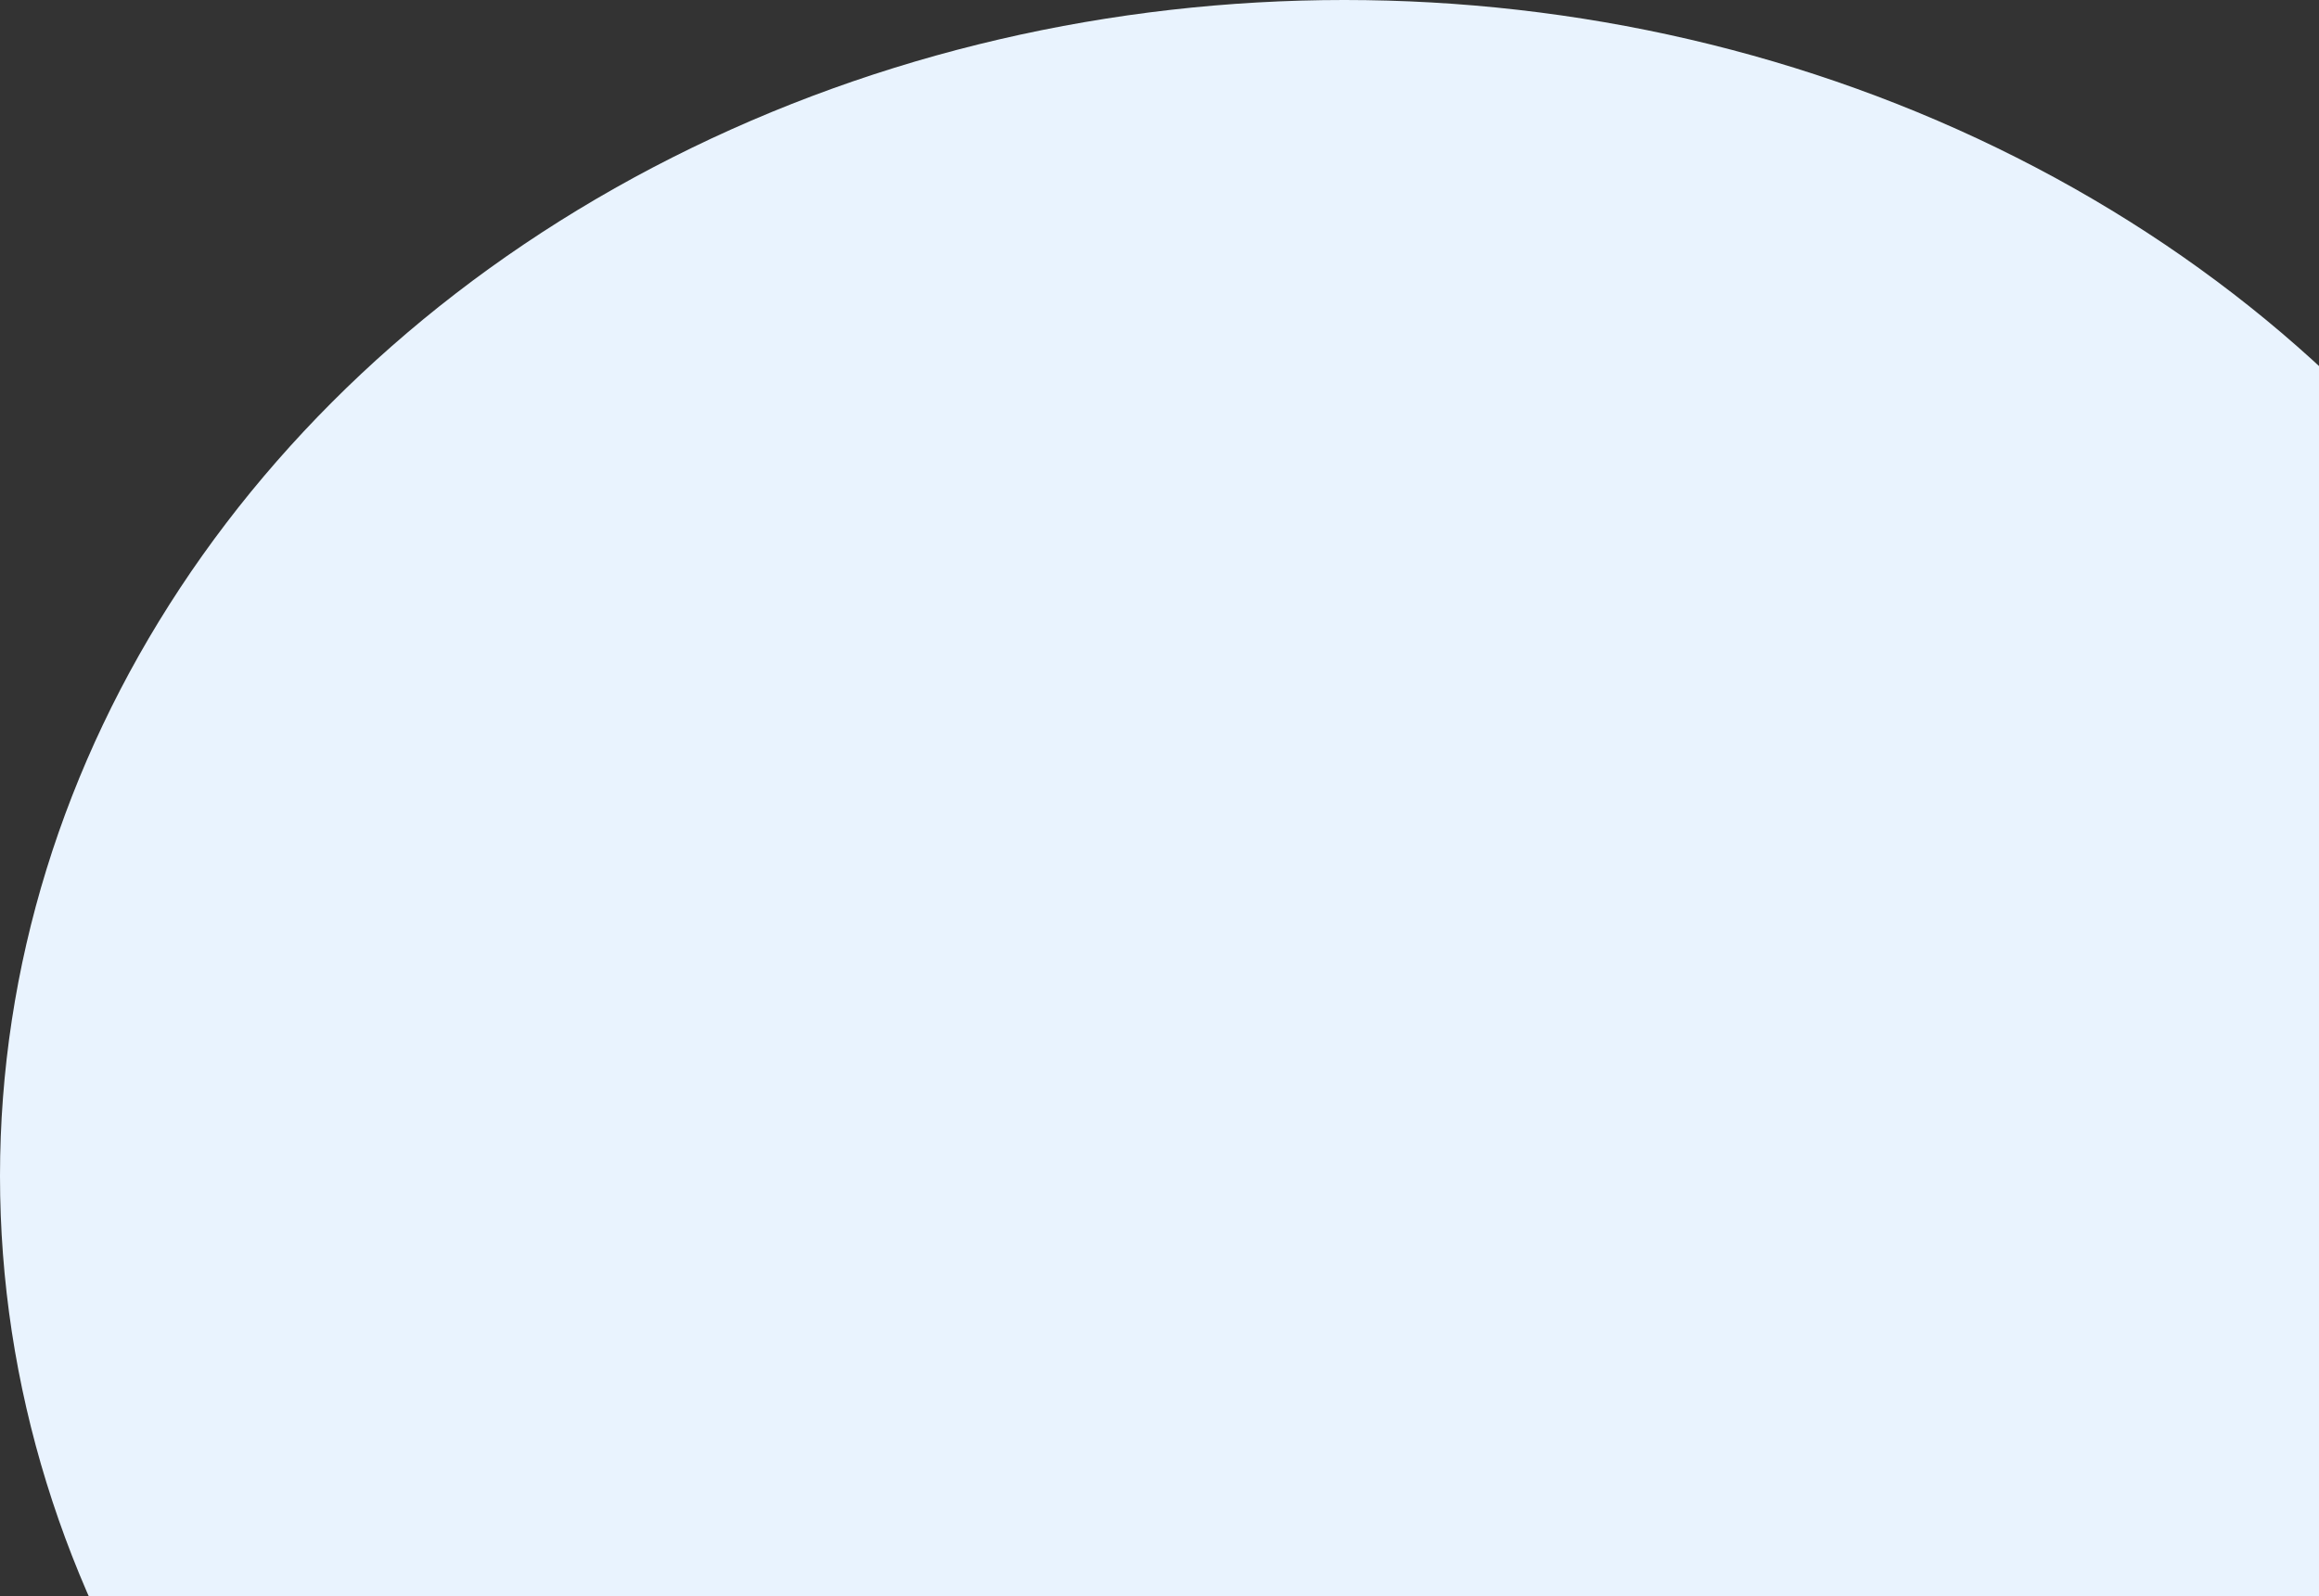 <svg width="138" height="95" viewBox="0 0 138 95" fill="none" xmlns="http://www.w3.org/2000/svg">
<rect x="0" y="0" width="138" height="95" fill="#333333" stroke="none"/>
<ellipse cx="80" cy="70" rx="80" ry="70" fill="#E9F3FE"/>
</svg>
